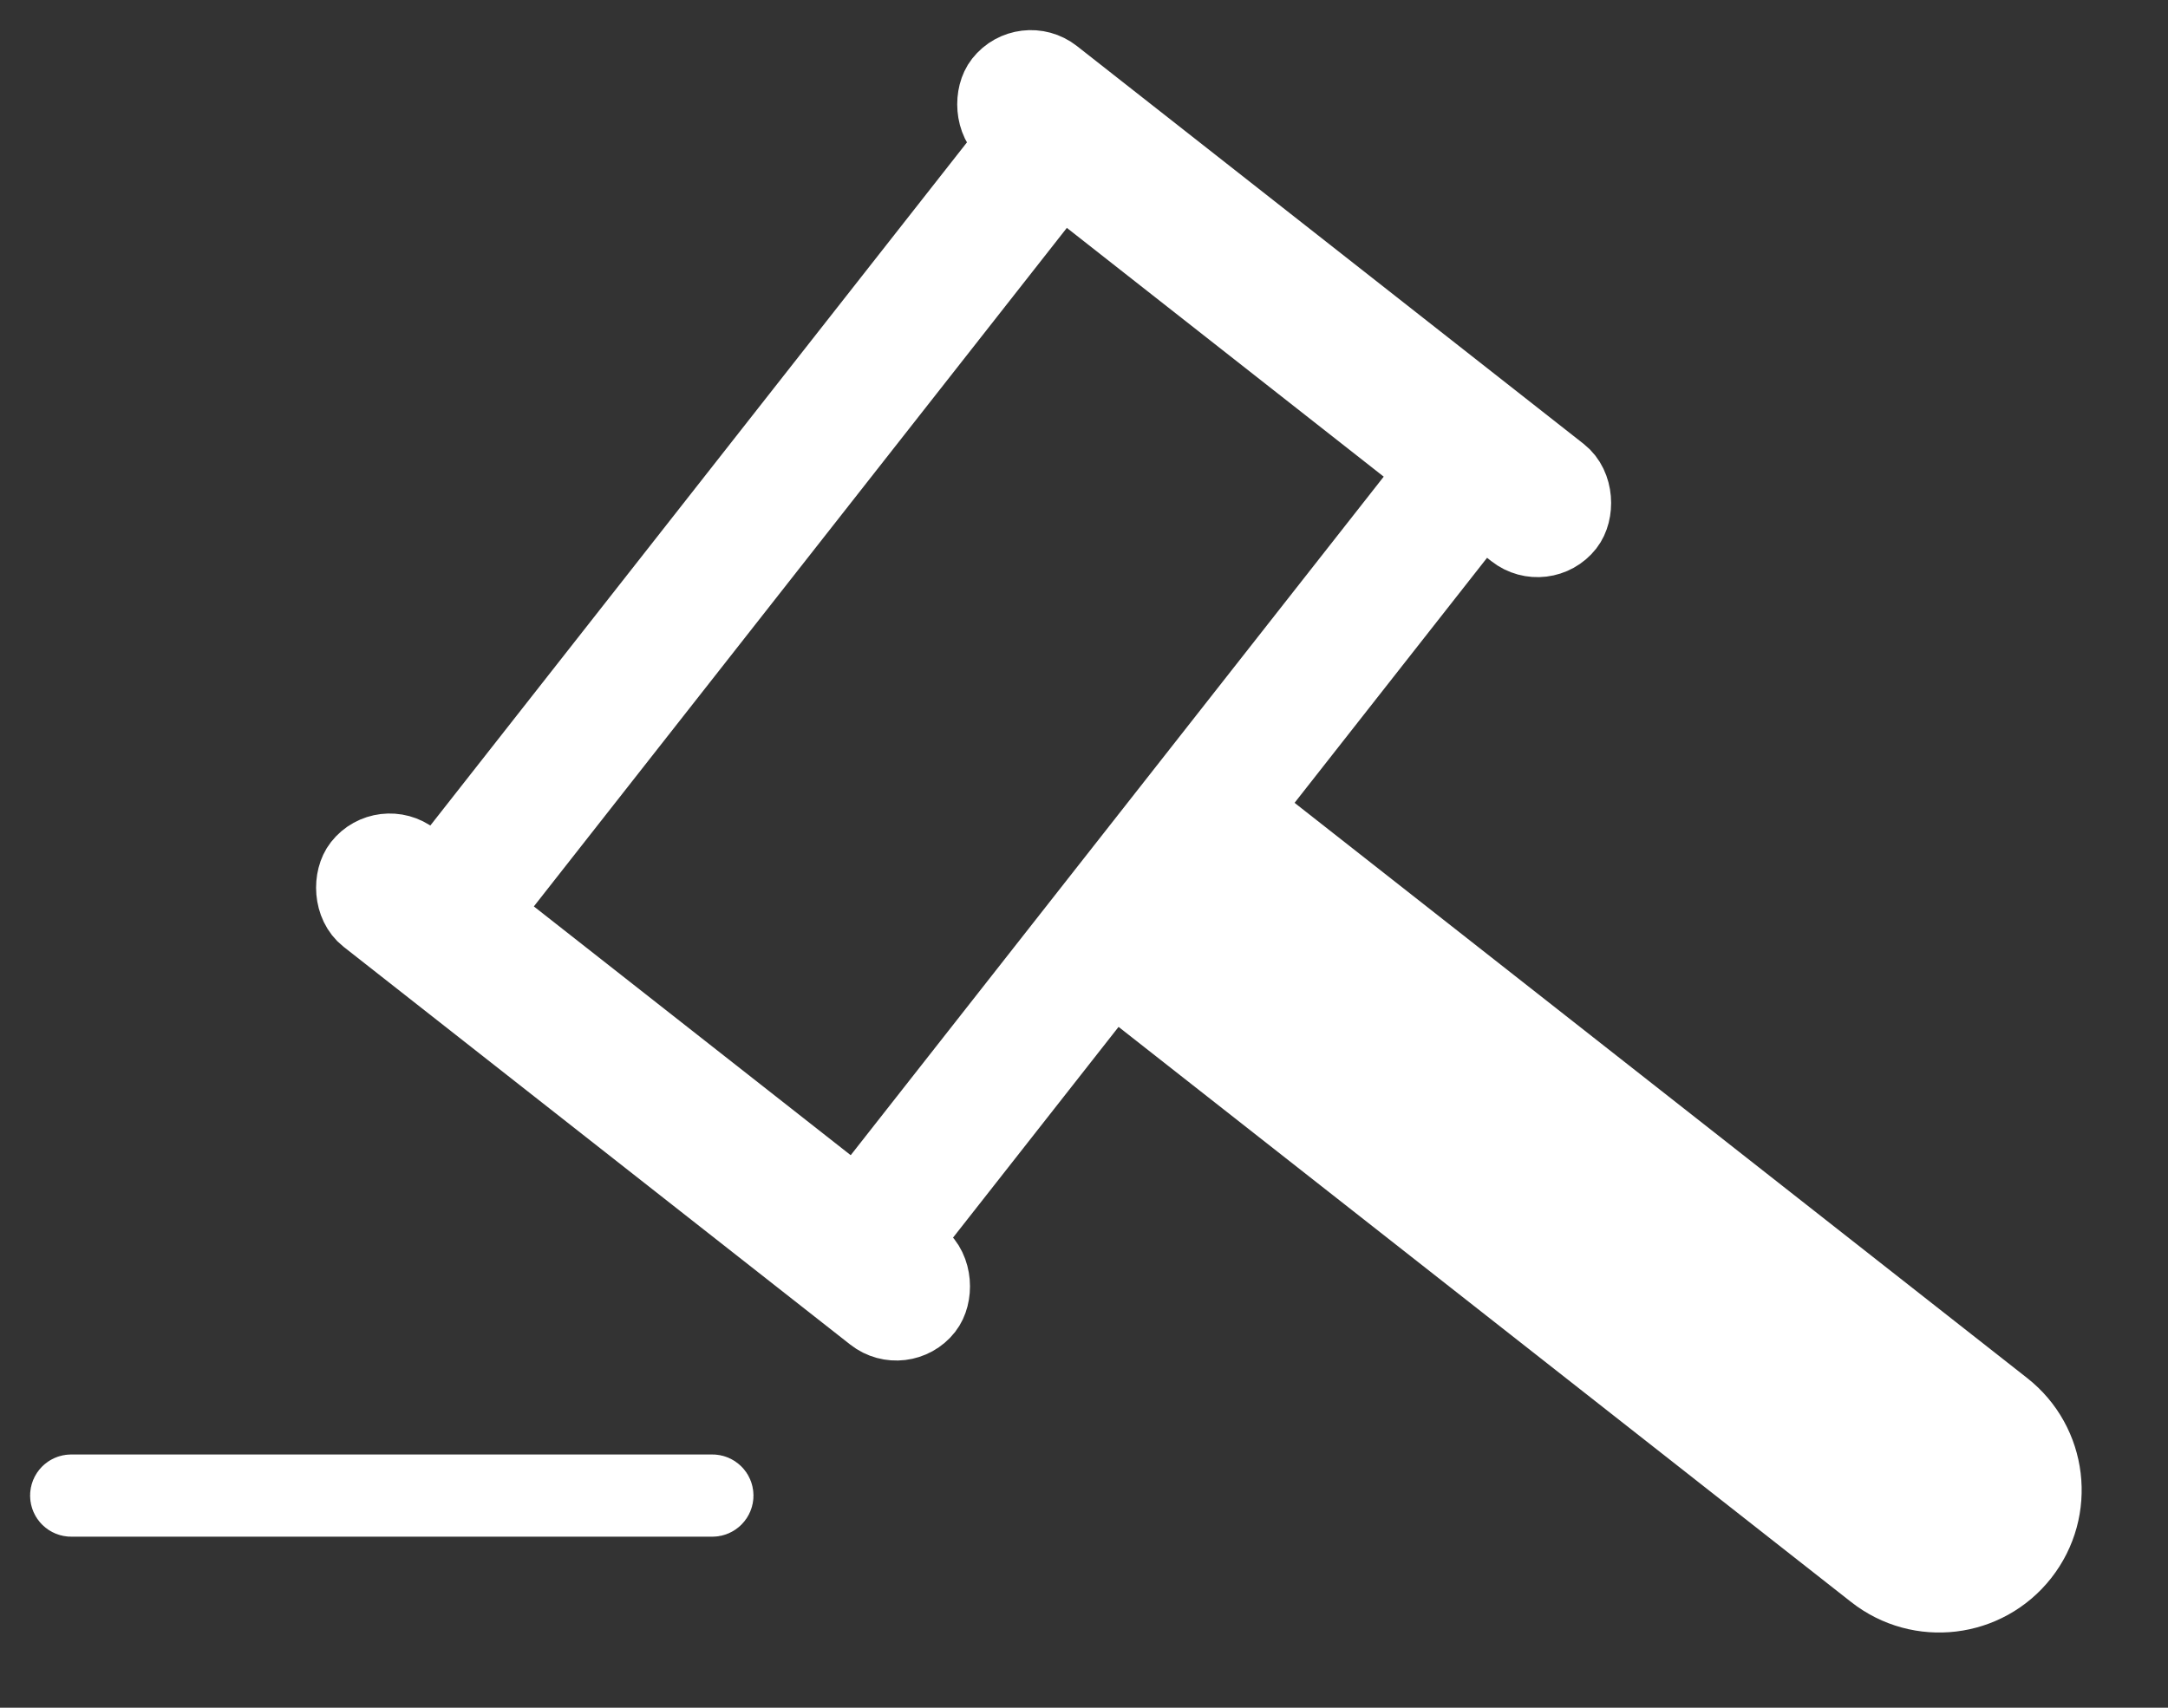 <svg width="33" height="26" viewBox="0 0 33 26" fill="#ffffff" xmlns="http://www.w3.org/2000/svg">
<rect x="0" y="0" width="33" height="26" fill="#333333" stroke="none"/>
<path d="M15.871 2.319L6.83 13.831" stroke="#ffffff" stroke-width="2"/>
<path d="M22.267 7.342L13.226 18.854" stroke="#ffffff" stroke-width="2"/>
<path d="M19.087 13.009L30.239 21.767C30.747 22.166 30.835 22.901 30.436 23.408C30.038 23.916 29.303 24.004 28.796 23.605L17.644 14.848L19.087 13.009Z" fill="#ffffff" stroke="#ffffff" stroke-width="2"/>
<rect x="15.595" y="0.797" width="10.942" height="1.136" rx="0.568" transform="rotate(38.143 15.595 0.797)" fill="#ffffff" stroke="#ffffff" stroke-width="1.136"/>
<rect x="5.836" y="12.724" width="10.942" height="1.136" rx="0.568" transform="rotate(38.143 5.836 12.724)" fill="#ffffff" stroke="#ffffff" stroke-width="1.136"/>
<path d="M1 22.77C1 22.723 1.038 22.686 1.084 22.686H10.843C10.889 22.686 10.927 22.723 10.927 22.77C10.927 22.816 10.889 22.854 10.843 22.854H1.084C1.038 22.854 1 22.816 1 22.77Z" stroke="#ffffff" stroke-width="1.084"/>
</svg>
